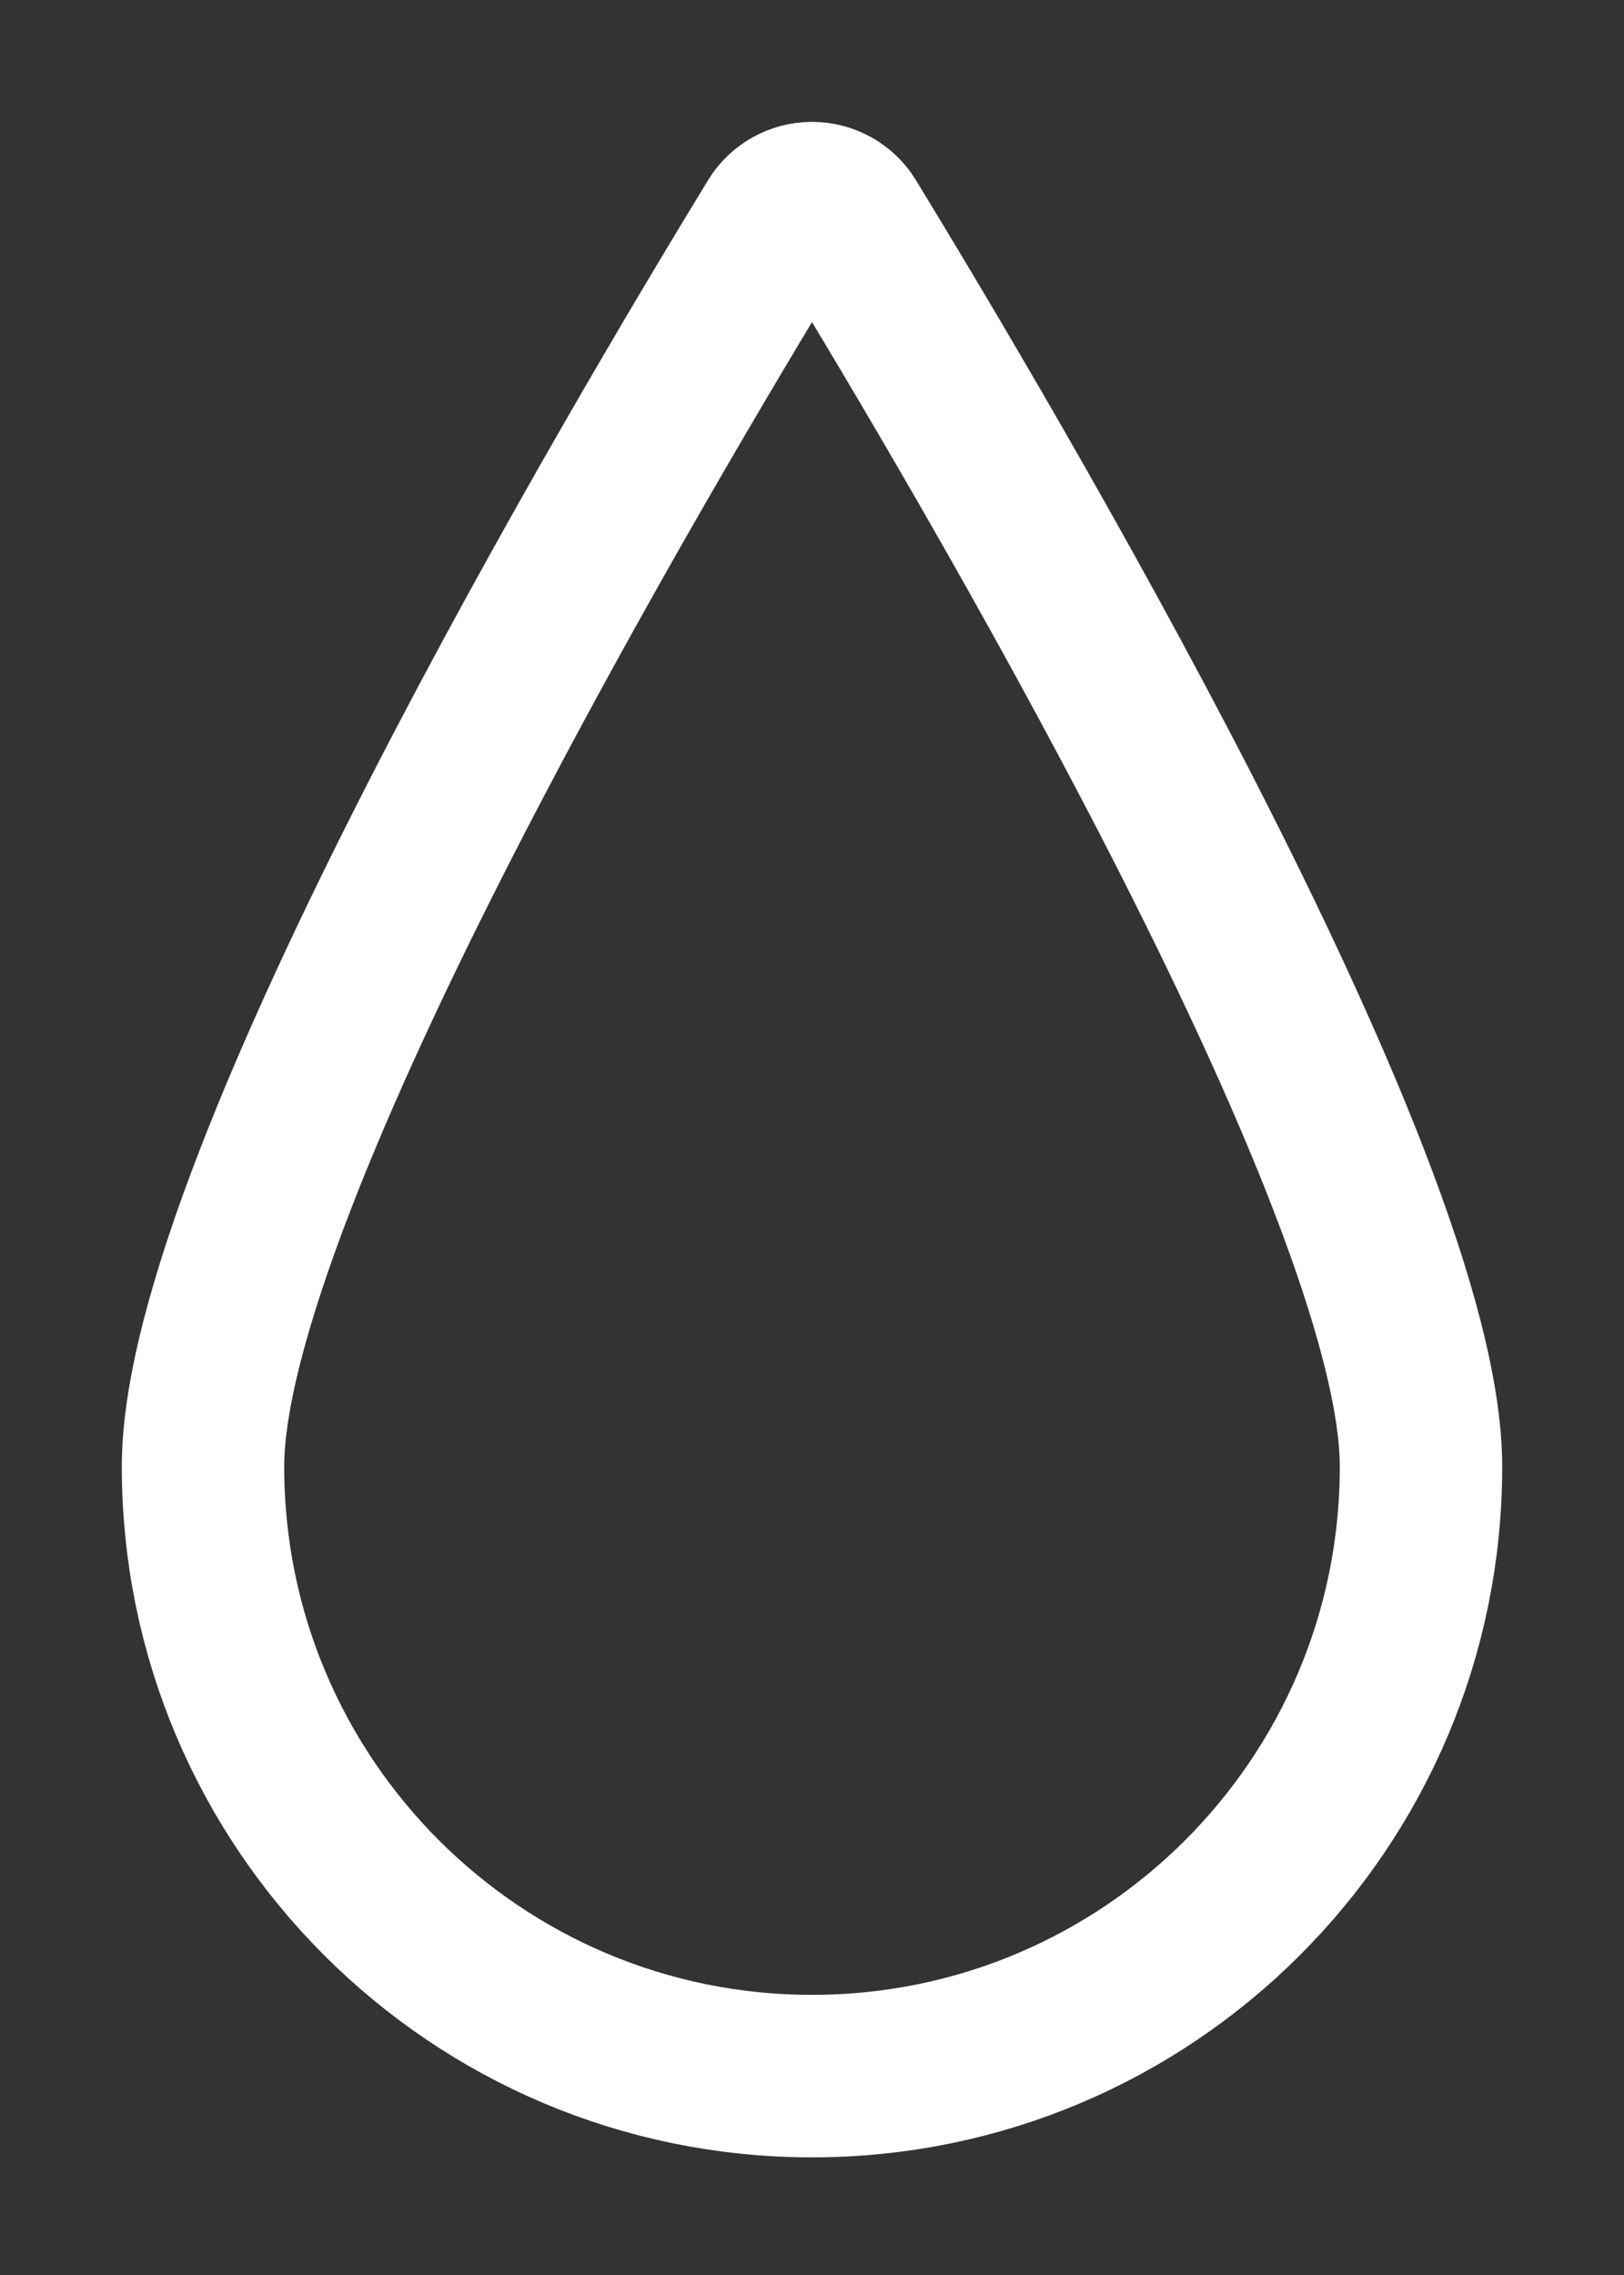 <?xml version="1.0" encoding="UTF-8"?>
<svg width="10px" height="14px" viewBox="0 0 10 14" version="1.1" xmlns="http://www.w3.org/2000/svg" xmlns:xlink="http://www.w3.org/1999/xlink">
    <rect x="0" y="0" width="10" height="14" fill="#333333" stroke="none"/>
    <!-- Generator: Sketch 60.1 (88133) - https://sketch.com -->
    <title>humidity</title>
    <desc>Created with Sketch.</desc>
    <g id="humidity" stroke="none" stroke-width="1" fill="none" fill-rule="evenodd" stroke-linecap="round" stroke-linejoin="round">
        <g id="blood-drop-copy" transform="translate(1, 1)" stroke="#FFFFFF">
            <path d="M4.213,0.369 C4.168,0.295 4.087,0.25 4,0.25 C3.913,0.25 3.832,0.295 3.787,0.369 C2.992,1.671 0.25,6.267 0.25,8.026 C0.25,10.097 1.929,11.776 4,11.776 C6.071,11.776 7.75,10.097 7.75,8.026 C7.75,6.267 5.008,1.671 4.213,0.369 Z" id="Path"></path>
        </g>
    </g>
</svg>